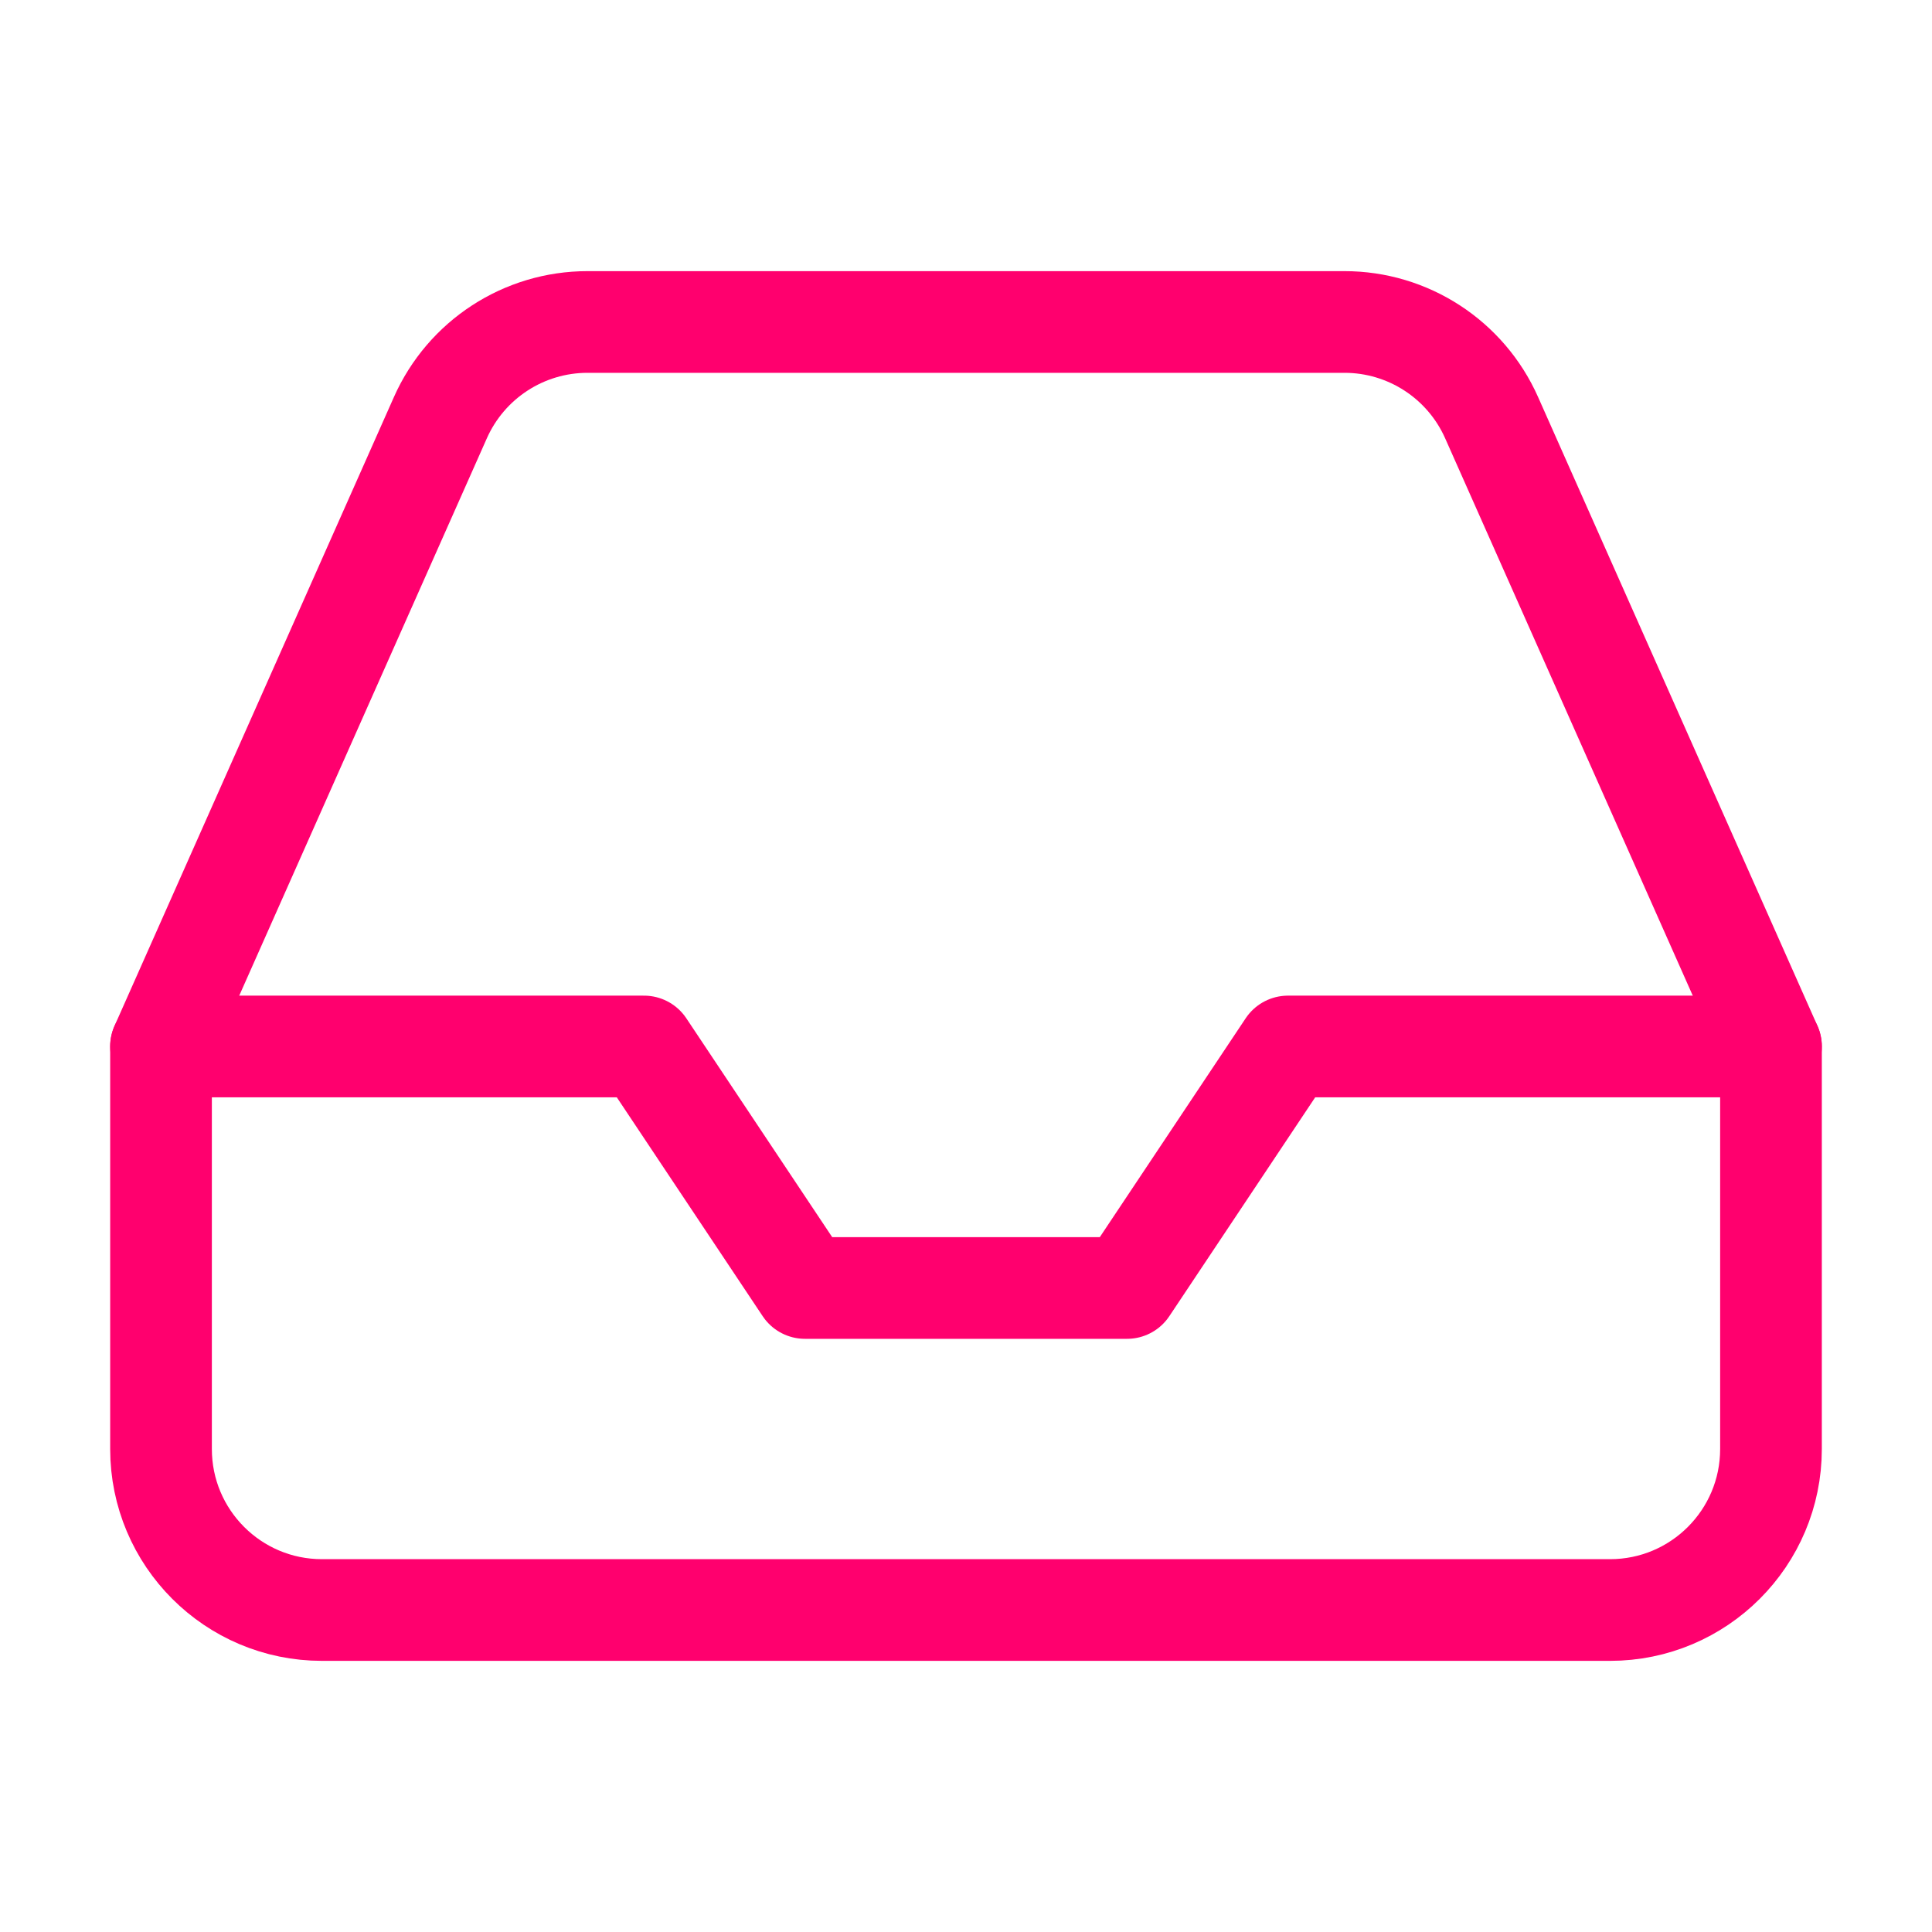 <svg width="38" height="38" viewBox="0 0 38 38" fill="none" xmlns="http://www.w3.org/2000/svg">
<path d="M34.833 20.583H25.333L22.167 25.333H15.833L12.667 20.583H3.167" stroke="#FF006E" stroke-width="2" stroke-linecap="round" stroke-linejoin="round"/>
<path fill-rule="evenodd" clip-rule="evenodd" d="M8.661 8.217L3.167 20.583V28.5C3.167 30.249 4.584 31.667 6.333 31.667H31.667C33.416 31.667 34.833 30.249 34.833 28.5V20.583L29.339 8.217C28.831 7.071 27.695 6.332 26.442 6.333H11.558C10.305 6.332 9.169 7.071 8.661 8.217Z" stroke="#FF006E" stroke-width="2" stroke-linecap="round" stroke-linejoin="round"/>
</svg>
